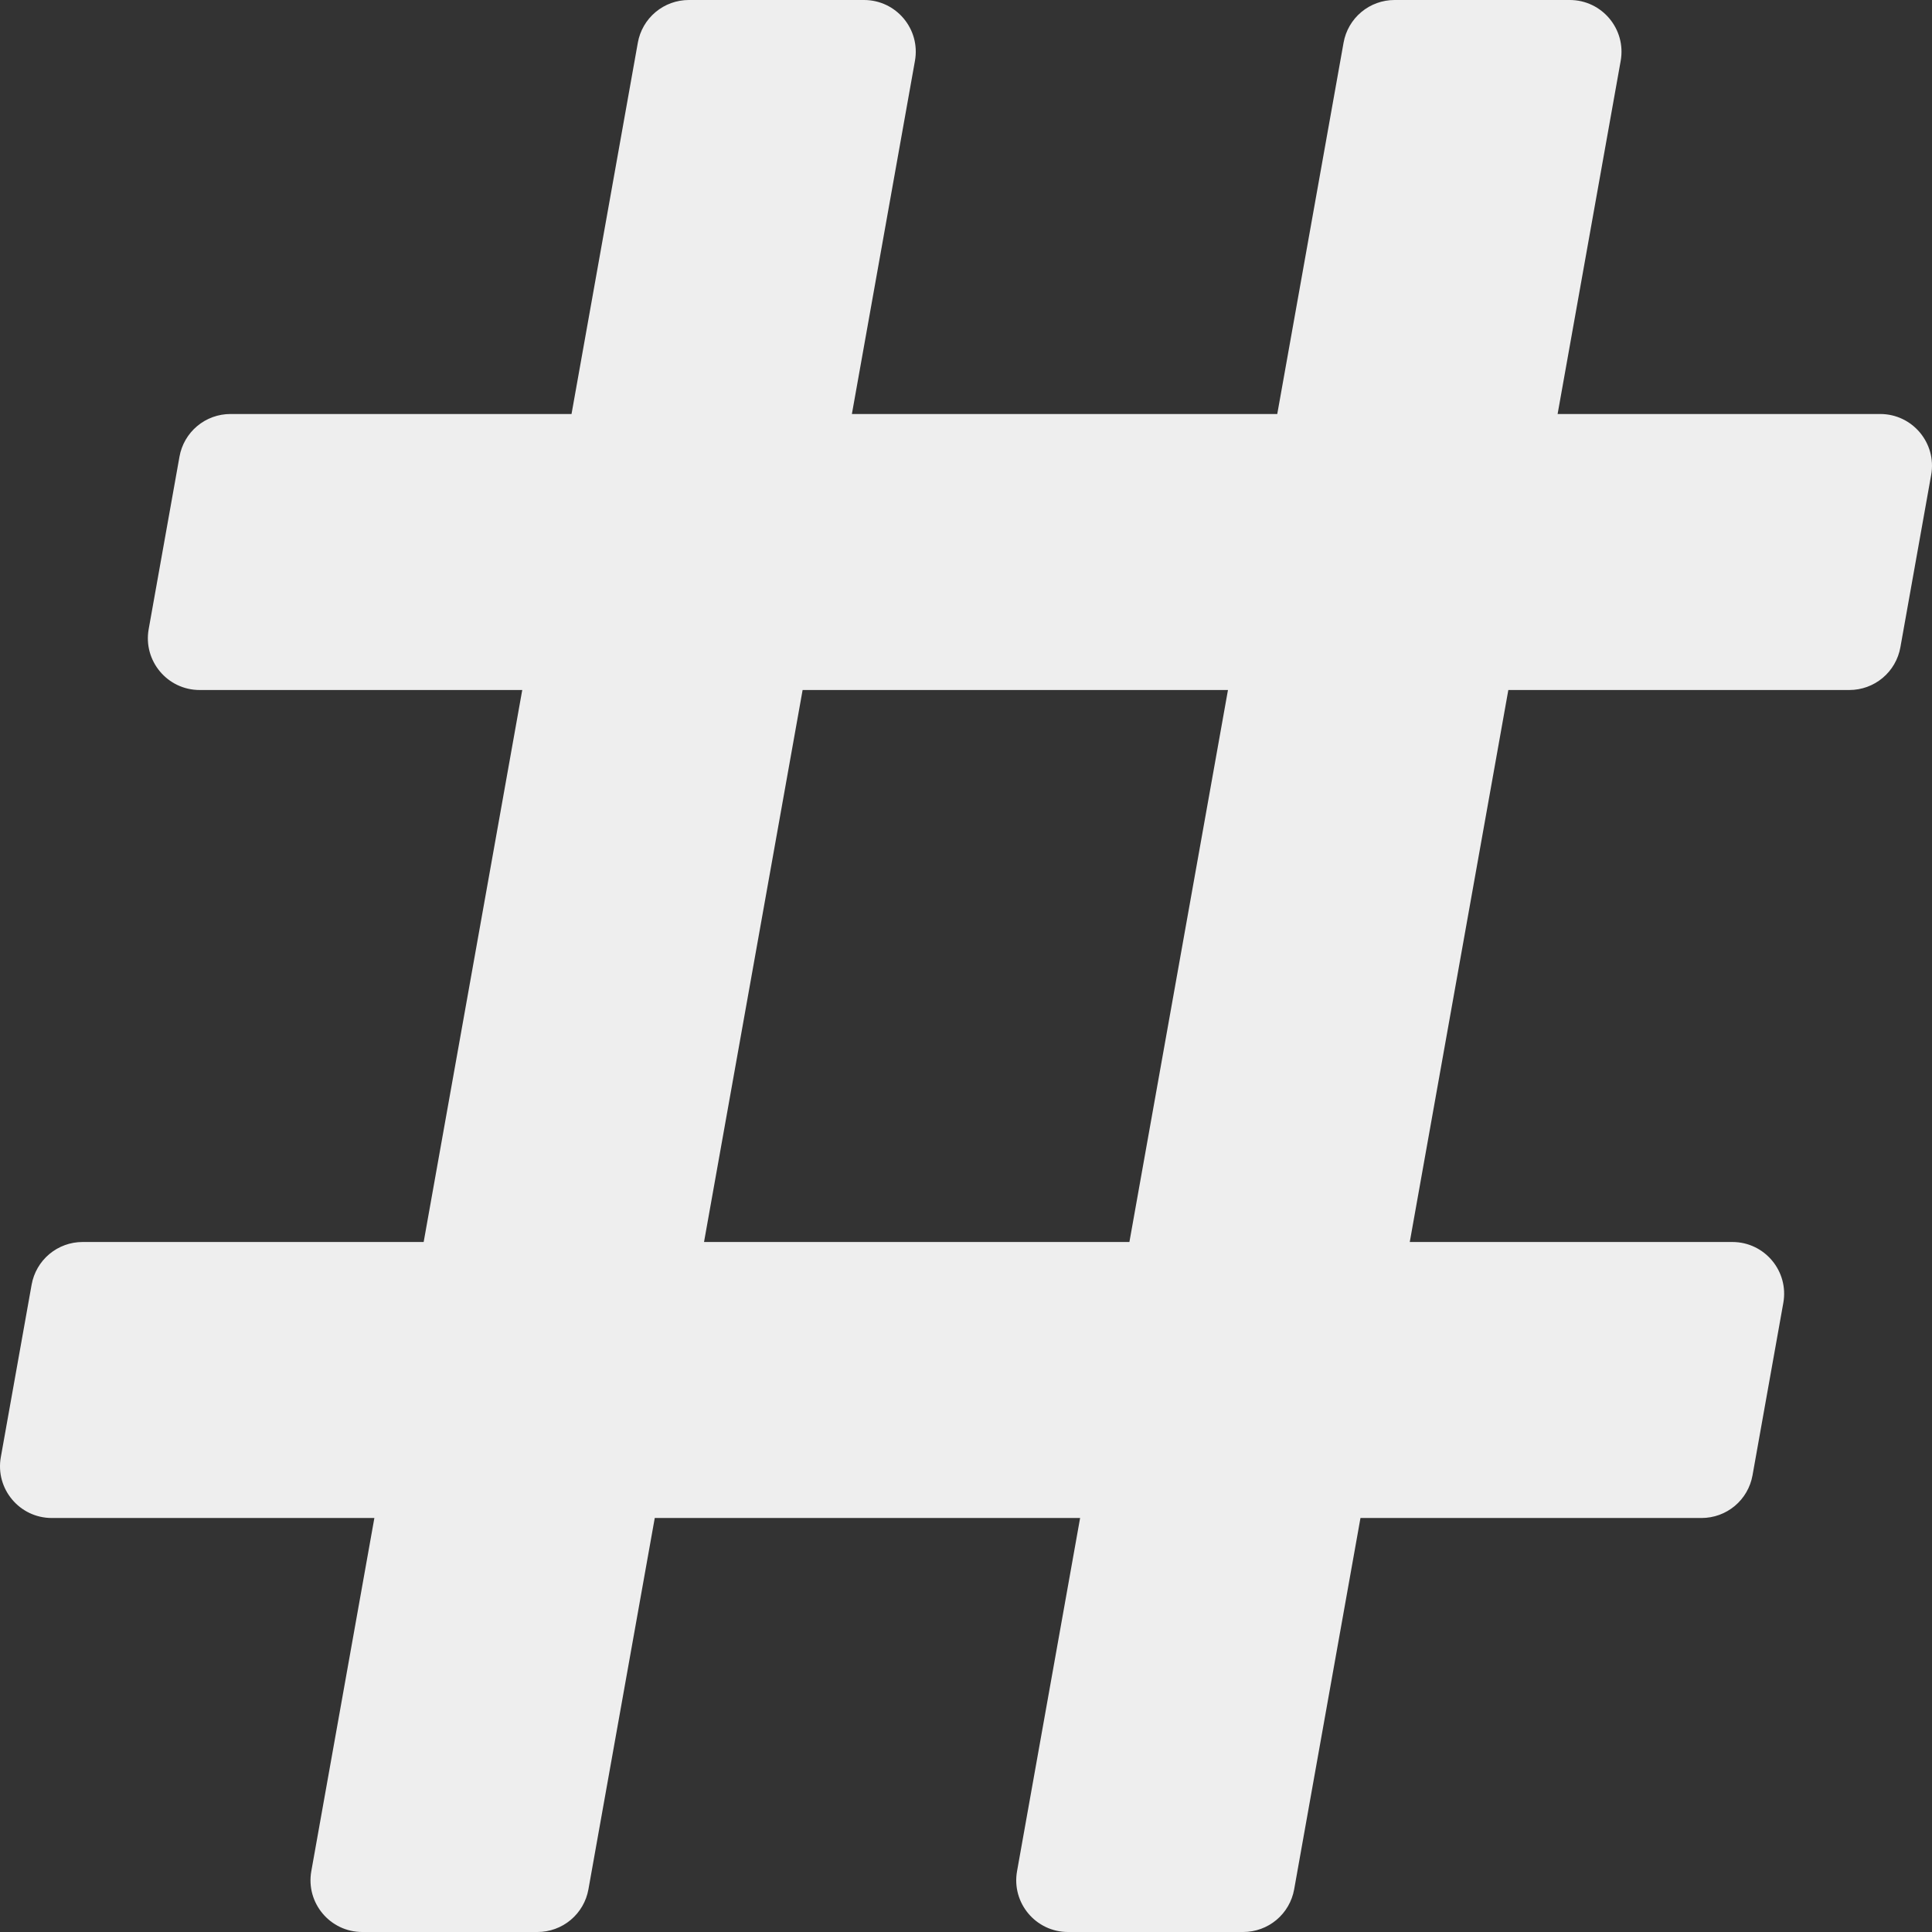 <svg width="111" height="111" viewBox="0 0 111 111" fill="none" xmlns="http://www.w3.org/2000/svg">
<rect x="0" y="0" width="111" height="111" fill="#333333" stroke="none"/>
<path d="M109.183 37.192L110.953 27.282C111.278 25.459 109.877 23.786 108.026 23.786H89.49L93.114 3.496C93.439 1.673 92.038 0 90.187 0H80.119C79.421 1.26775e-05 78.746 0.246 78.211 0.694C77.676 1.142 77.315 1.764 77.193 2.451L73.383 23.786H48.944L52.567 3.496C52.893 1.673 51.492 0 49.64 0H39.573C38.875 1.26775e-05 38.199 0.246 37.664 0.694C37.129 1.142 36.769 1.764 36.646 2.451L32.836 23.786H13.239C12.541 23.786 11.865 24.031 11.33 24.479C10.795 24.927 10.434 25.549 10.312 26.236L8.542 36.147C8.217 37.969 9.618 39.643 11.469 39.643H30.005L24.341 71.357H4.744C4.046 71.357 3.37 71.603 2.835 72.051C2.3 72.499 1.94 73.121 1.817 73.808L0.047 83.719C-0.278 85.541 1.123 87.214 2.974 87.214H21.509L17.886 107.504C17.561 109.327 18.962 111 20.813 111H30.881C31.578 111 32.254 110.754 32.789 110.306C33.324 109.858 33.685 109.236 33.807 108.549L37.618 87.214H62.056L58.433 107.504C58.107 109.327 59.508 111 61.36 111H71.427C72.125 111 72.801 110.754 73.336 110.306C73.871 109.858 74.231 109.236 74.354 108.549L78.164 87.214H97.761C98.459 87.214 99.135 86.969 99.67 86.521C100.205 86.073 100.565 85.451 100.688 84.764L102.458 74.853C102.783 73.031 101.382 71.357 99.531 71.357H80.996L86.659 39.643H106.256C106.954 39.643 107.63 39.397 108.165 38.949C108.7 38.501 109.06 37.879 109.183 37.192ZM64.888 71.357H40.449L46.113 39.643H70.551L64.888 71.357Z" fill="#EEEEEE"/>
</svg>
